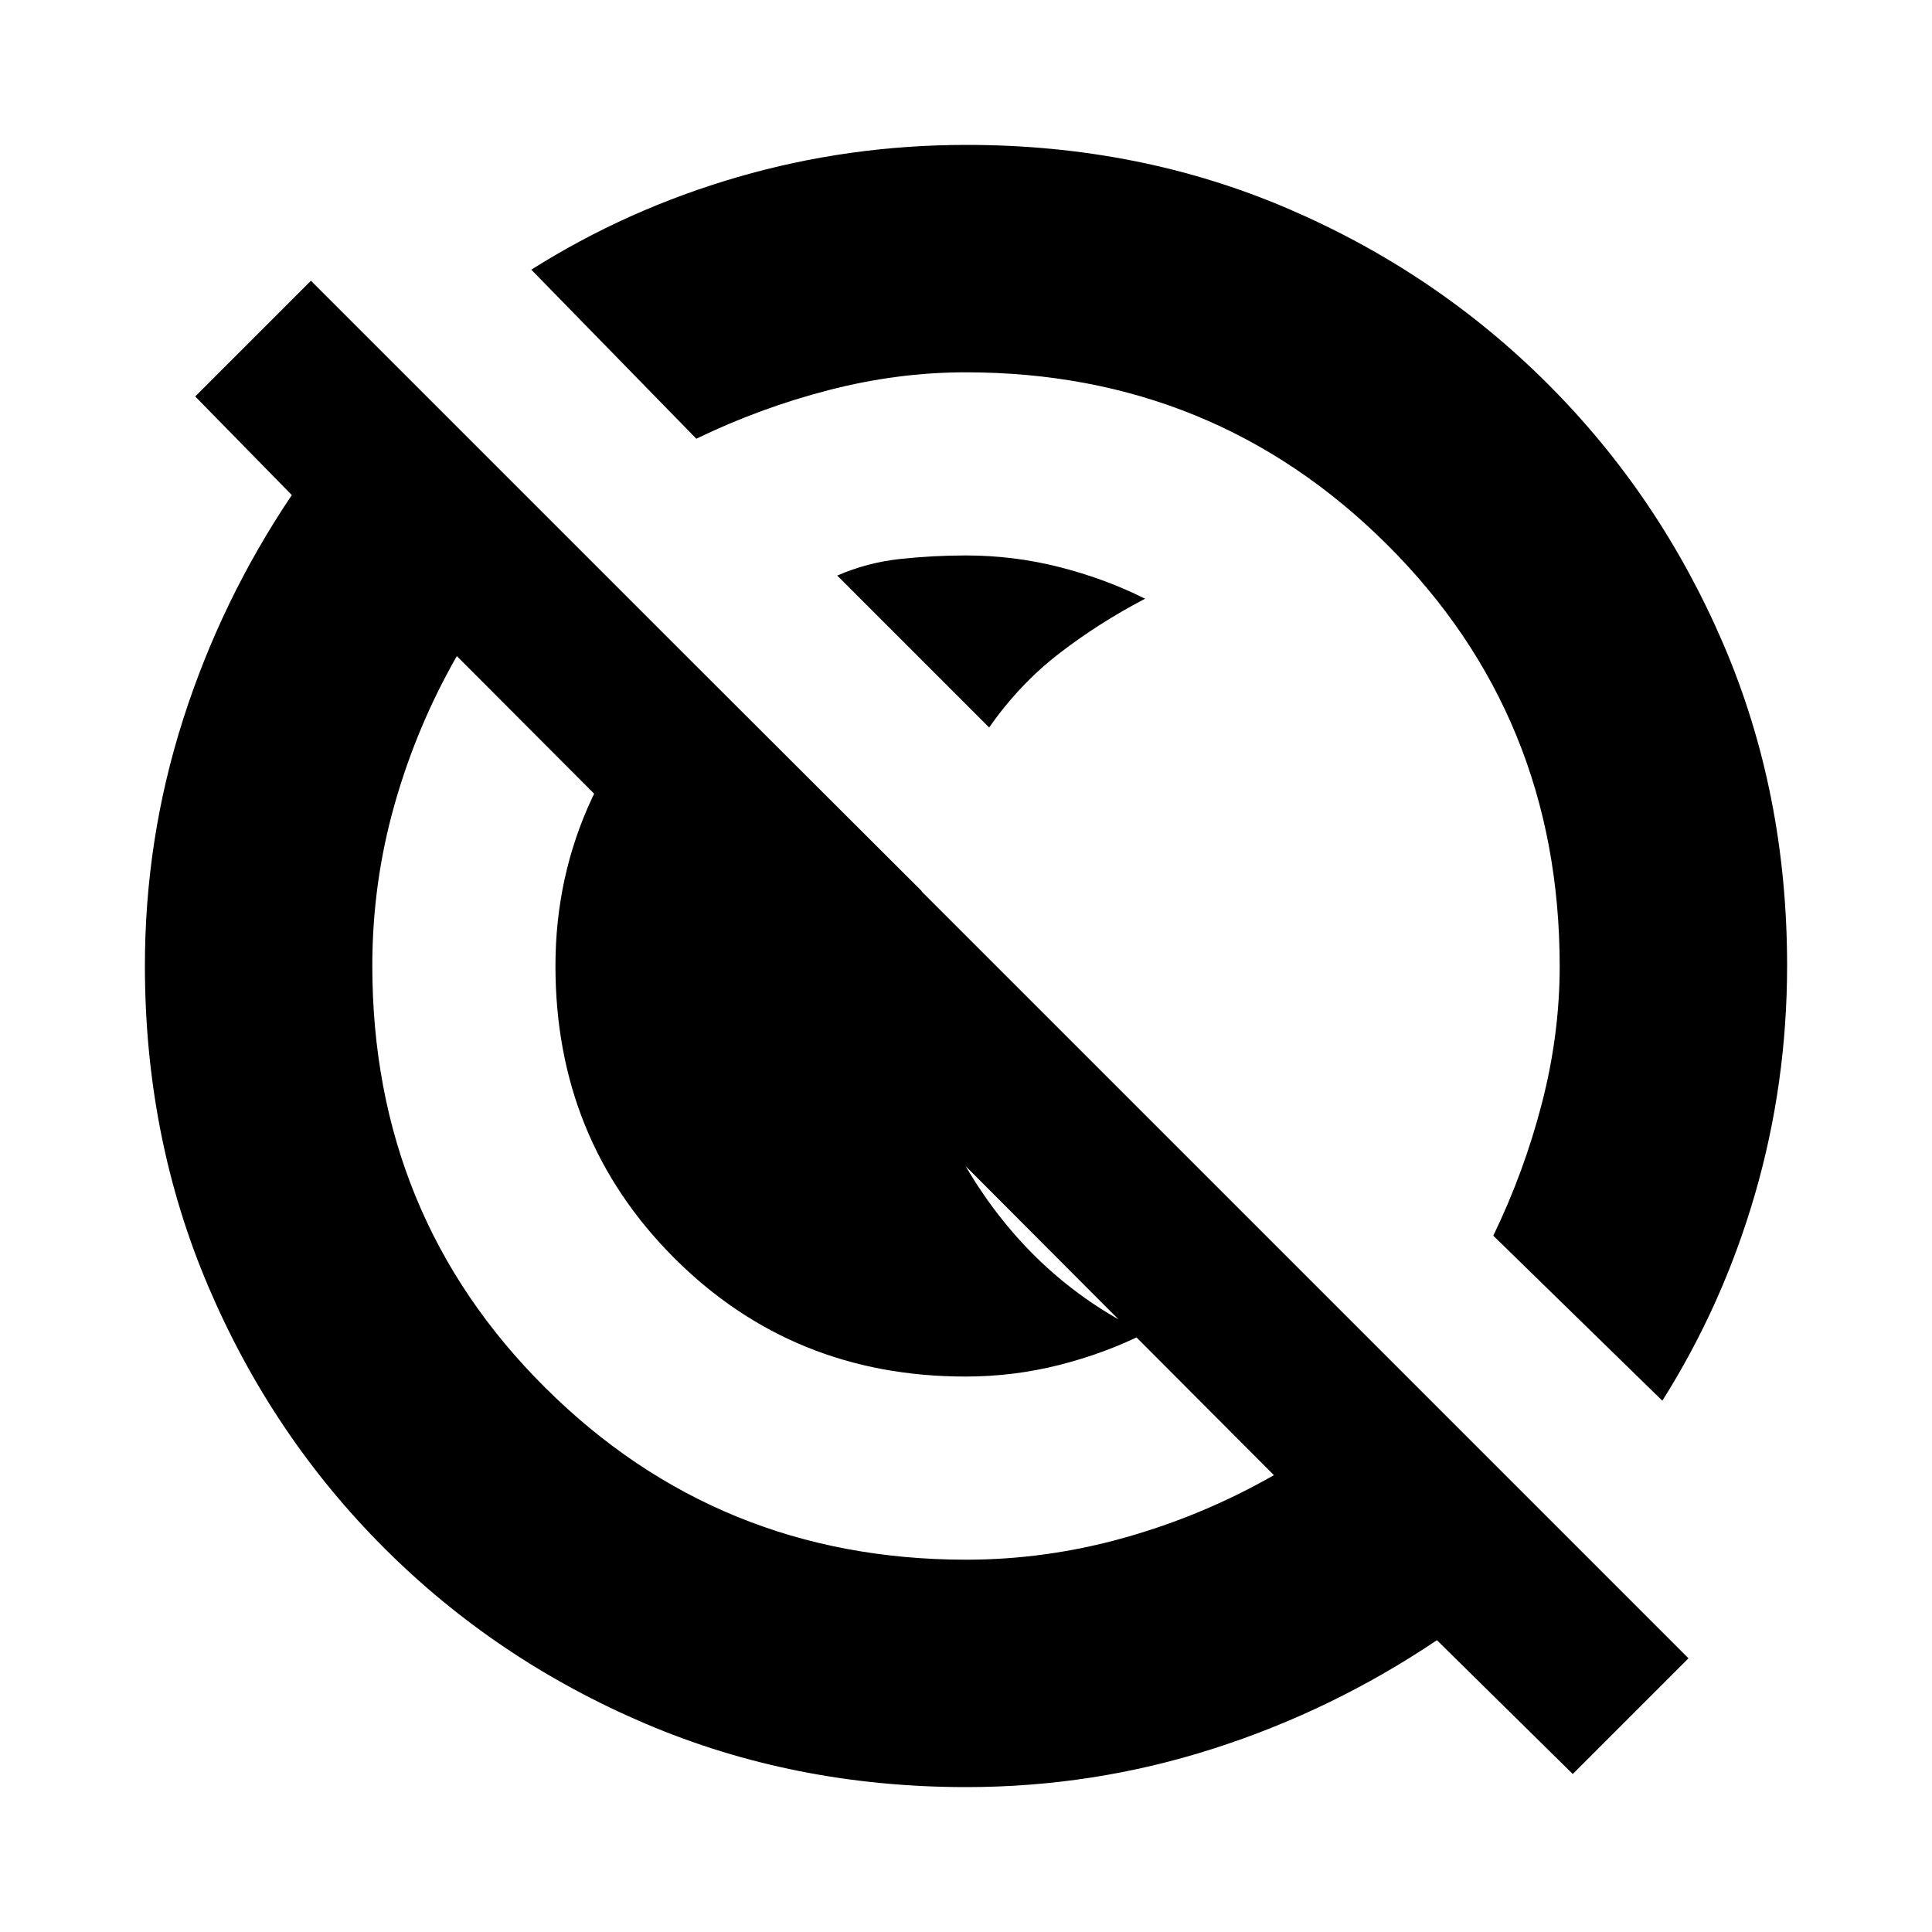 <svg xmlns="http://www.w3.org/2000/svg" height="20" viewBox="0 96 960 960" width="20"><path d="M416 382q15-6.5 31.285-8.25t32.66-1.75q23.704 0 46.38 5.75Q549 383.5 569 393.5q-23 12-42.75 27.25T491.5 457.5L416 382Zm63.73 398q-85.887 0-144.809-59Q276 662 276 576q0-44.698 18.307-83.693 18.307-38.994 49.193-67.807L458 538.783q-2 10.105-3 19.316-1 9.211-1 17.901 0 60.711 31.975 109.405Q517.95 734.1 569 758.5q-20 10-42.675 15.75Q503.649 780 479.73 780ZM781.5 977.5 714 911q-52 35-111.42 54t-122.475 19q-85.481 0-159.53-31.584-74.05-31.583-129.729-87.262-55.679-55.679-87.262-129.729Q72 661.376 72 575.895q0-63.055 19-122.475Q110 394 145 342l-48-49 57.5-57.5L839 920l-57.5 57.5ZM480.11 871Q520 871 559 860t74-31L227 422q-20 35-31 73.929-11 38.928-11 79.961 0 124.221 85.938 209.665Q356.877 871 480.11 871ZM826 792l-84-82q15.341-31.664 24.17-65.832Q775 610 775 576.11q0-124.221-85.938-209.665Q603.123 281 479.89 281q-33.89 0-68.058 8.83Q377.664 298.659 346 314l-82-84q47.655-30.092 102.661-46.046Q421.668 168 480.266 168q85.779 0 159.494 31.584 73.715 31.583 129.394 87.262t87.262 129.394Q888 489.955 888 575.734q0 58.598-15.954 113.605Q856.092 744.345 826 792ZM540.5 507.5Zm-120 128Z"/></svg>